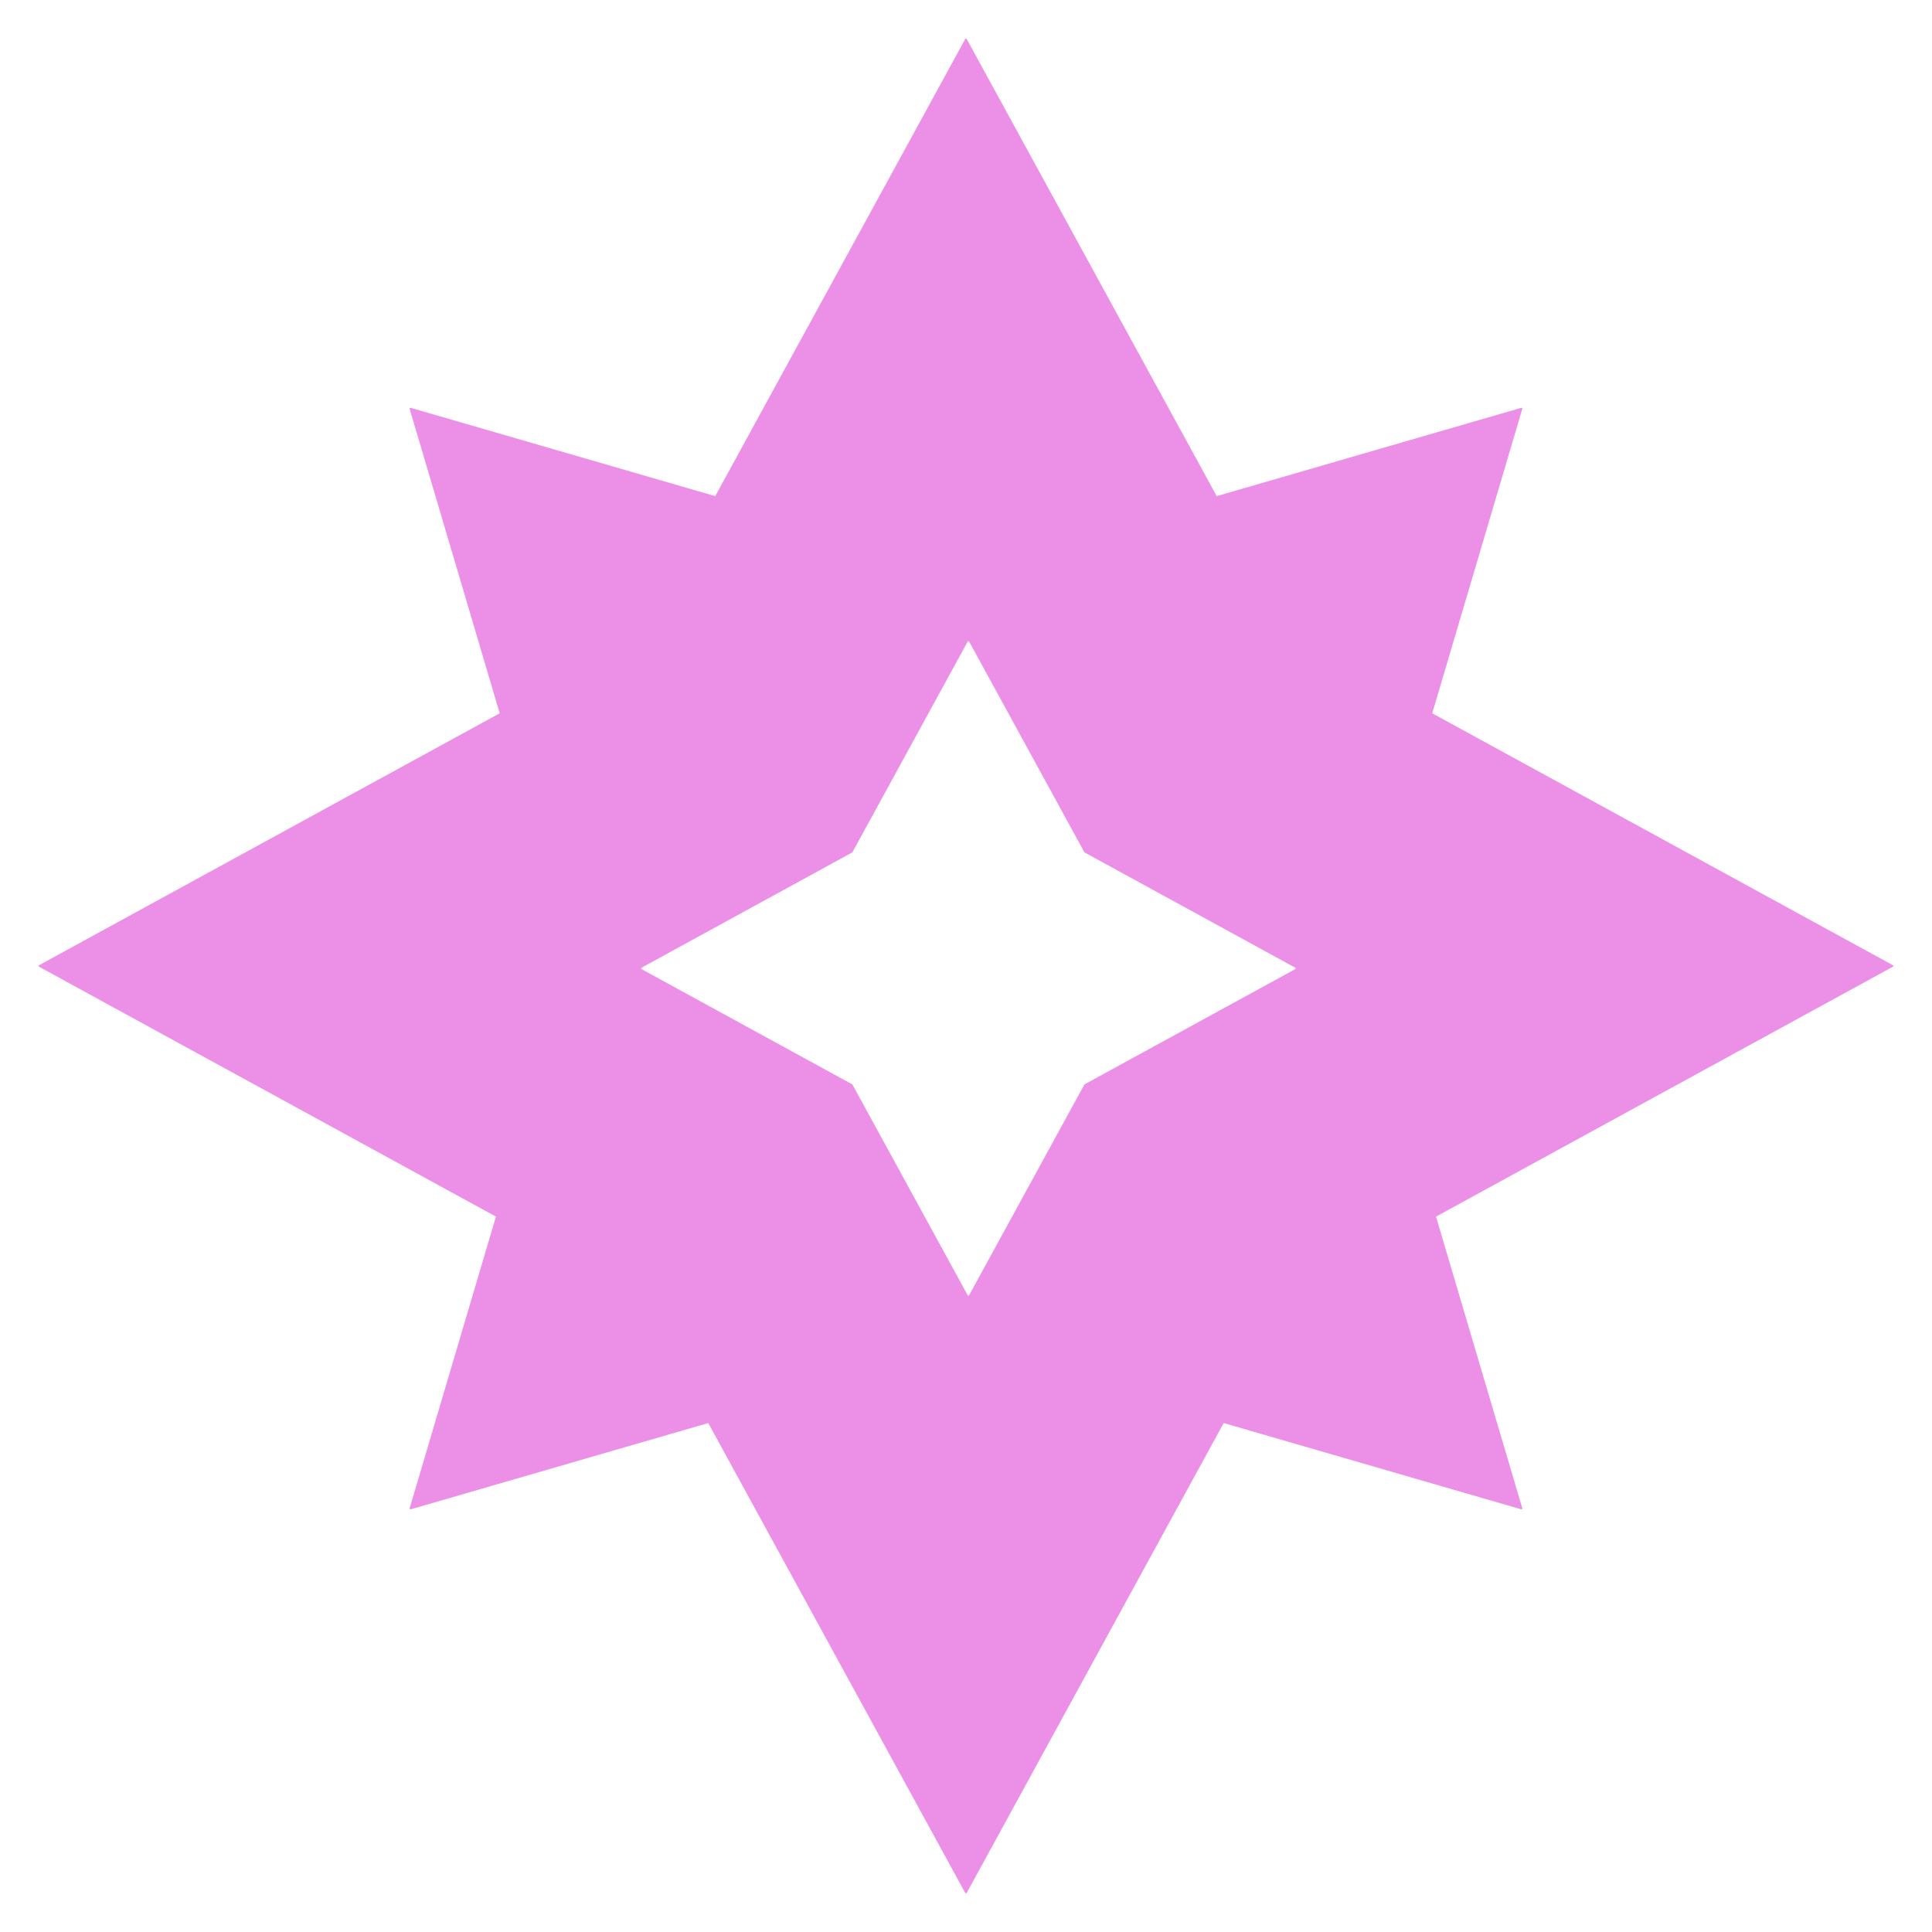 <svg width="150" height="150" viewBox="0 0 150 150" fill="none" xmlns="http://www.w3.org/2000/svg">
<path fill-rule="evenodd" clip-rule="evenodd" d="M31.892 117.181L54.989 110.484L74.938 146.96C74.964 147.007 75.031 147.007 75.057 146.96L95.006 110.484L118.104 117.181C118.155 117.196 118.203 117.148 118.188 117.096L111.49 94.457L146.96 75.057C147.007 75.031 147.007 74.964 146.96 74.938L111.197 55.379L118.188 31.751C118.203 31.699 118.155 31.651 118.104 31.666L94.465 38.52L75.057 3.035C75.031 2.988 74.964 2.988 74.938 3.035L55.531 38.52L31.892 31.666C31.84 31.651 31.792 31.699 31.807 31.751L38.798 55.379L3.035 74.938C2.988 74.964 2.988 75.031 3.035 75.057L38.505 94.457L31.807 117.096C31.792 117.148 31.84 117.196 31.892 117.181ZM49.815 75.246L66.177 84.195L75.127 100.558C75.152 100.606 75.221 100.606 75.246 100.558L84.195 84.195L100.558 75.246C100.605 75.221 100.605 75.152 100.558 75.127L84.195 66.177L75.246 49.815C75.221 49.767 75.152 49.767 75.127 49.815L66.177 66.177L49.815 75.127C49.767 75.152 49.767 75.221 49.815 75.246Z" fill="#EC8FE6"/>
</svg>
